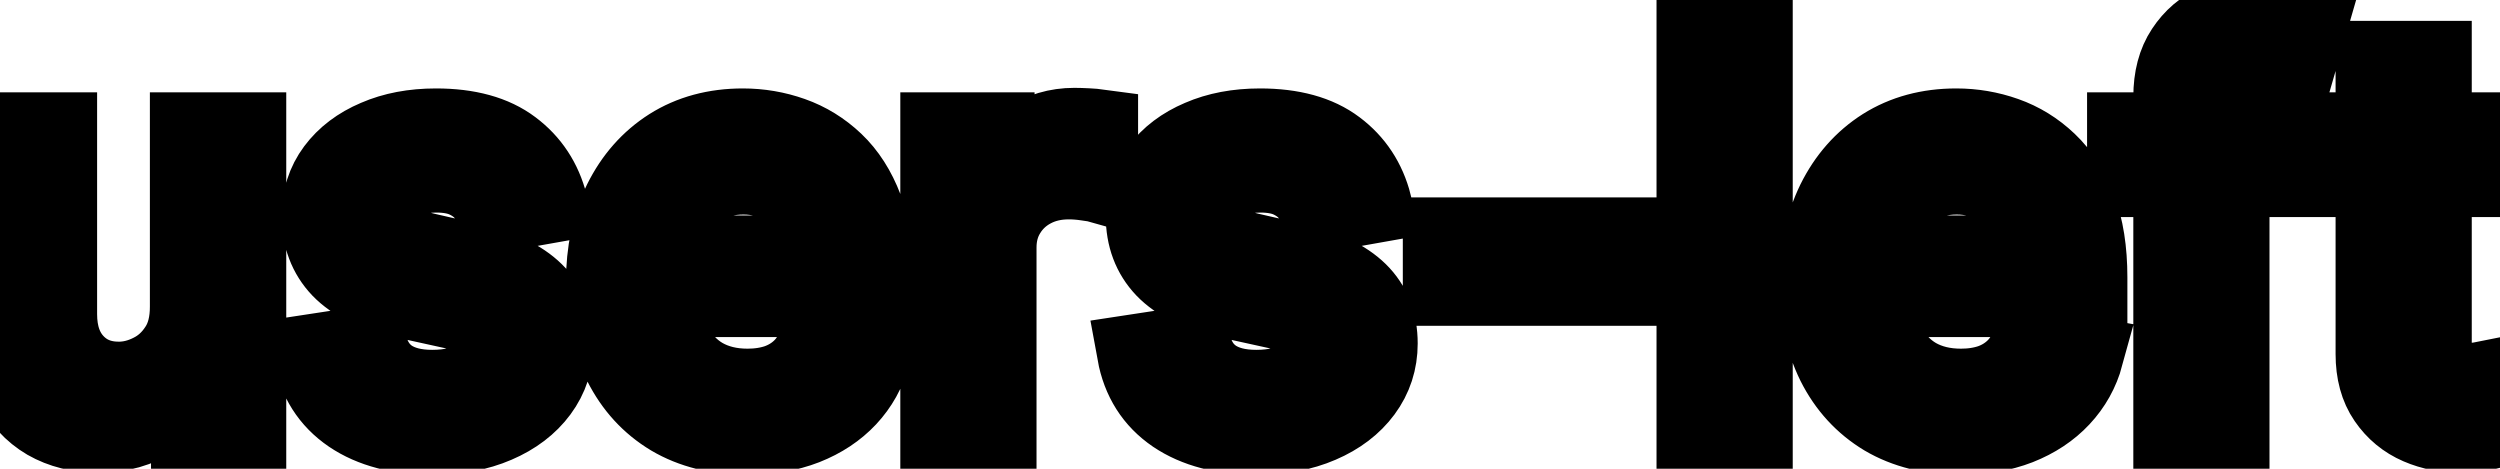 <svg viewBox="0 0 64 12" fill="none" stroke-width="2" stroke="currentColor" aria-hidden="true">
  <path d="M4.837 7.833V3.364H6.328V11H4.866V9.678H4.787C4.611 10.085 4.33 10.425 3.942 10.697C3.557 10.965 3.078 11.099 2.505 11.099C2.014 11.099 1.58 10.992 1.202 10.776C0.828 10.557 0.533 10.234 0.317 9.807C0.105 9.379 -0.001 8.851 -0.001 8.221V3.364H1.486V8.042C1.486 8.562 1.63 8.977 1.918 9.285C2.207 9.593 2.581 9.747 3.042 9.747C3.32 9.747 3.597 9.678 3.872 9.538C4.151 9.399 4.381 9.189 4.563 8.907C4.749 8.625 4.84 8.267 4.837 7.833ZM14.048 5.228L12.7 5.467C12.644 5.294 12.555 5.13 12.432 4.974C12.313 4.819 12.15 4.691 11.945 4.592C11.739 4.492 11.482 4.442 11.174 4.442C10.753 4.442 10.402 4.537 10.12 4.726C9.838 4.911 9.698 5.152 9.698 5.447C9.698 5.702 9.792 5.907 9.981 6.063C10.17 6.219 10.475 6.347 10.896 6.446L12.109 6.724C12.812 6.887 13.335 7.137 13.68 7.475C14.025 7.813 14.197 8.252 14.197 8.793C14.197 9.25 14.064 9.658 13.799 10.016C13.537 10.37 13.171 10.649 12.7 10.851C12.233 11.053 11.691 11.154 11.075 11.154C10.22 11.154 9.522 10.972 8.982 10.607C8.441 10.239 8.11 9.717 7.987 9.041L9.424 8.822C9.514 9.197 9.698 9.48 9.976 9.673C10.254 9.862 10.617 9.956 11.065 9.956C11.552 9.956 11.941 9.855 12.233 9.653C12.525 9.447 12.671 9.197 12.671 8.902C12.671 8.663 12.581 8.463 12.402 8.3C12.226 8.138 11.956 8.015 11.592 7.933L10.299 7.649C9.587 7.487 9.06 7.228 8.718 6.874C8.38 6.519 8.211 6.07 8.211 5.526C8.211 5.076 8.337 4.681 8.589 4.343C8.841 4.005 9.189 3.741 9.633 3.553C10.077 3.36 10.586 3.264 11.159 3.264C11.985 3.264 12.634 3.443 13.108 3.801C13.582 4.156 13.895 4.631 14.048 5.228ZM19.122 11.154C18.37 11.154 17.722 10.993 17.179 10.672C16.638 10.347 16.221 9.891 15.926 9.305C15.634 8.715 15.488 8.024 15.488 7.232C15.488 6.449 15.634 5.76 15.926 5.163C16.221 4.567 16.632 4.101 17.159 3.766C17.689 3.432 18.309 3.264 19.018 3.264C19.449 3.264 19.867 3.335 20.271 3.478C20.675 3.62 21.038 3.844 21.36 4.149C21.681 4.454 21.935 4.85 22.12 5.337C22.306 5.821 22.399 6.41 22.399 7.102V7.629H16.328V6.516H20.942C20.942 6.125 20.863 5.778 20.703 5.477C20.544 5.172 20.321 4.931 20.032 4.756C19.747 4.58 19.413 4.492 19.028 4.492C18.61 4.492 18.246 4.595 17.934 4.8C17.626 5.003 17.387 5.268 17.218 5.596C17.053 5.921 16.97 6.274 16.97 6.655V7.525C16.97 8.035 17.059 8.469 17.238 8.827C17.421 9.185 17.674 9.459 17.999 9.648C18.324 9.833 18.703 9.926 19.137 9.926C19.419 9.926 19.676 9.886 19.908 9.807C20.14 9.724 20.341 9.601 20.51 9.439C20.679 9.277 20.808 9.076 20.897 8.837L22.304 9.091C22.192 9.505 21.989 9.868 21.698 10.18C21.409 10.488 21.047 10.728 20.609 10.901C20.175 11.07 19.679 11.154 19.122 11.154ZM24.048 11V3.364H25.485V4.577H25.564C25.704 4.166 25.949 3.843 26.3 3.607C26.655 3.369 27.056 3.249 27.503 3.249C27.596 3.249 27.706 3.253 27.831 3.259C27.961 3.266 28.062 3.274 28.135 3.284V4.706C28.075 4.689 27.969 4.671 27.817 4.651C27.664 4.628 27.512 4.616 27.359 4.616C27.008 4.616 26.695 4.691 26.42 4.84C26.148 4.986 25.932 5.19 25.773 5.452C25.614 5.71 25.535 6.005 25.535 6.337V11H24.048ZM35.144 5.228L33.796 5.467C33.74 5.294 33.65 5.13 33.528 4.974C33.408 4.819 33.246 4.691 33.041 4.592C32.835 4.492 32.578 4.442 32.27 4.442C31.849 4.442 31.498 4.537 31.216 4.726C30.934 4.911 30.793 5.152 30.793 5.447C30.793 5.702 30.888 5.907 31.077 6.063C31.266 6.219 31.57 6.347 31.991 6.446L33.205 6.724C33.907 6.887 34.431 7.137 34.776 7.475C35.12 7.813 35.293 8.252 35.293 8.793C35.293 9.25 35.16 9.658 34.895 10.016C34.633 10.37 34.267 10.649 33.796 10.851C33.329 11.053 32.787 11.154 32.17 11.154C31.315 11.154 30.618 10.972 30.077 10.607C29.537 10.239 29.206 9.717 29.083 9.041L30.52 8.822C30.609 9.197 30.793 9.48 31.072 9.673C31.35 9.862 31.713 9.956 32.16 9.956C32.648 9.956 33.037 9.855 33.329 9.653C33.62 9.447 33.766 9.197 33.766 8.902C33.766 8.663 33.677 8.463 33.498 8.3C33.322 8.138 33.052 8.015 32.688 7.933L31.395 7.649C30.682 7.487 30.155 7.228 29.814 6.874C29.476 6.519 29.307 6.07 29.307 5.526C29.307 5.076 29.433 4.681 29.685 4.343C29.937 4.005 30.285 3.741 30.729 3.553C31.173 3.36 31.682 3.264 32.255 3.264C33.08 3.264 33.73 3.443 34.204 3.801C34.678 4.156 34.991 4.631 35.144 5.228ZM41.426 6.053V7.341H36.912V6.053H41.426ZM44.894 0.818V11H43.407V0.818H44.894ZM50.185 11.154C49.433 11.154 48.785 10.993 48.241 10.672C47.701 10.347 47.283 9.891 46.988 9.305C46.697 8.715 46.551 8.024 46.551 7.232C46.551 6.449 46.697 5.76 46.988 5.163C47.283 4.567 47.694 4.101 48.221 3.766C48.752 3.432 49.371 3.264 50.081 3.264C50.511 3.264 50.929 3.335 51.334 3.478C51.738 3.62 52.101 3.844 52.422 4.149C52.744 4.454 52.997 4.85 53.183 5.337C53.368 5.821 53.461 6.41 53.461 7.102V7.629H47.391V6.516H52.005C52.005 6.125 51.925 5.778 51.766 5.477C51.607 5.172 51.383 4.931 51.095 4.756C50.81 4.58 50.475 4.492 50.091 4.492C49.673 4.492 49.308 4.595 48.997 4.8C48.689 5.003 48.45 5.268 48.281 5.596C48.115 5.921 48.032 6.274 48.032 6.655V7.525C48.032 8.035 48.122 8.469 48.301 8.827C48.483 9.185 48.737 9.459 49.061 9.648C49.386 9.833 49.766 9.926 50.2 9.926C50.482 9.926 50.739 9.886 50.971 9.807C51.203 9.724 51.403 9.601 51.572 9.439C51.741 9.277 51.87 9.076 51.96 8.837L53.367 9.091C53.254 9.505 53.052 9.868 52.76 10.18C52.472 10.488 52.109 10.728 51.672 10.901C51.237 11.07 50.742 11.154 50.185 11.154ZM58.745 3.364V4.557H54.429V3.364H58.745ZM55.613 11V2.479C55.613 2.001 55.717 1.605 55.926 1.29C56.135 0.972 56.411 0.735 56.756 0.58C57.101 0.42 57.475 0.341 57.88 0.341C58.178 0.341 58.433 0.366 58.645 0.415C58.858 0.462 59.015 0.505 59.118 0.545L58.77 1.748C58.7 1.728 58.611 1.705 58.501 1.678C58.392 1.648 58.259 1.634 58.103 1.634C57.742 1.634 57.484 1.723 57.328 1.902C57.175 2.081 57.099 2.339 57.099 2.678V11H55.613ZM63.843 3.364V4.557H59.672V3.364H63.843ZM60.791 1.534H62.277V8.758C62.277 9.046 62.32 9.263 62.406 9.409C62.493 9.552 62.604 9.649 62.739 9.702C62.879 9.752 63.029 9.777 63.192 9.777C63.311 9.777 63.416 9.769 63.505 9.752C63.595 9.736 63.664 9.722 63.714 9.712L63.982 10.94C63.896 10.973 63.774 11.007 63.614 11.04C63.455 11.076 63.257 11.096 63.018 11.099C62.627 11.106 62.262 11.037 61.924 10.891C61.586 10.745 61.313 10.519 61.104 10.214C60.895 9.91 60.791 9.527 60.791 9.066V1.534Z" fill="black"/>
</svg>
